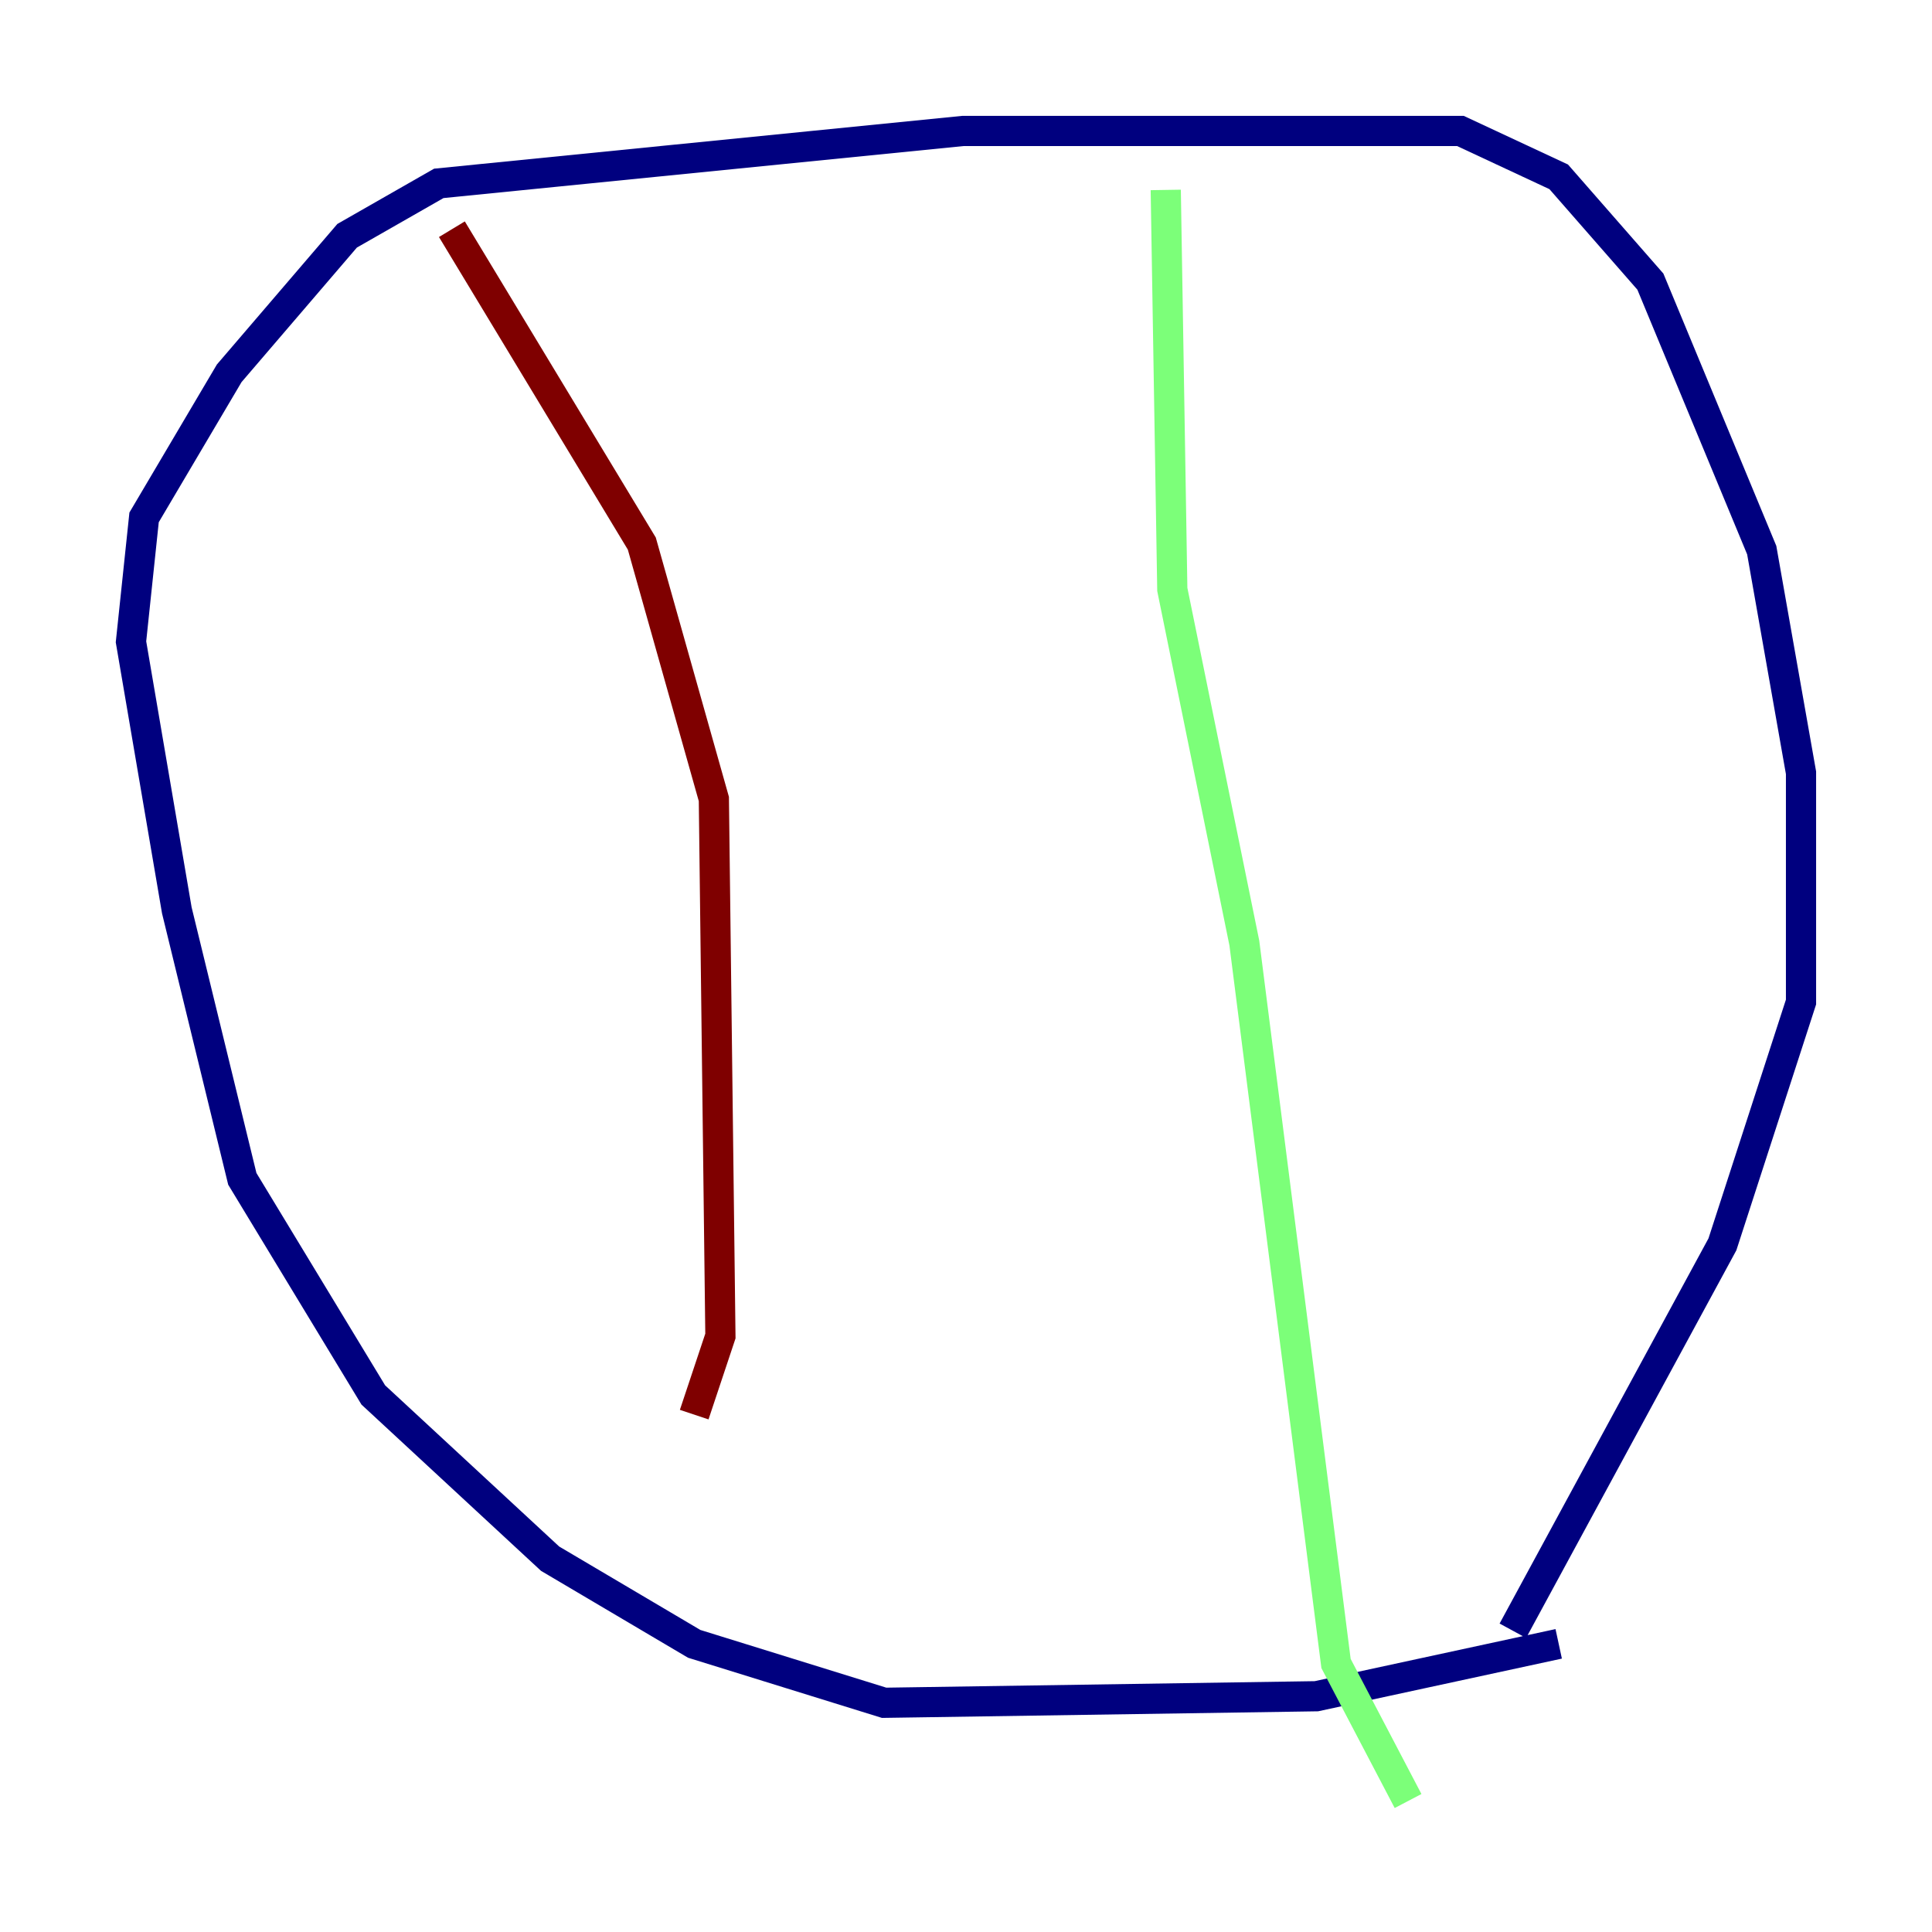 <?xml version="1.0" encoding="utf-8" ?>
<svg baseProfile="tiny" height="128" version="1.2" viewBox="0,0,128,128" width="128" xmlns="http://www.w3.org/2000/svg" xmlns:ev="http://www.w3.org/2001/xml-events" xmlns:xlink="http://www.w3.org/1999/xlink"><defs /><polyline fill="none" points="103.268,108.909 87.214,112.38 58.576,112.814 45.993,108.909 36.447,103.268 24.732,92.42 16.054,78.102 11.715,60.312 8.678,42.522 9.546,34.278 15.186,24.732 22.997,15.62 29.071,12.149 63.783,8.678 96.759,8.678 103.268,11.715 109.342,18.658 116.719,36.447 119.322,51.2 119.322,66.386 114.115,82.441 100.231,108.041" stroke="#00007f" stroke-width="2" /><polyline fill="none" points="77.234,12.583 77.668,39.051 82.441,62.481 88.515,110.21 93.288,119.322" stroke="#7cff79" stroke-width="2" /><polyline fill="none" points="29.939,15.186 42.522,36.014 47.295,52.936 47.729,88.515 45.993,93.722" stroke="#7f0000" stroke-width="2" /></svg>